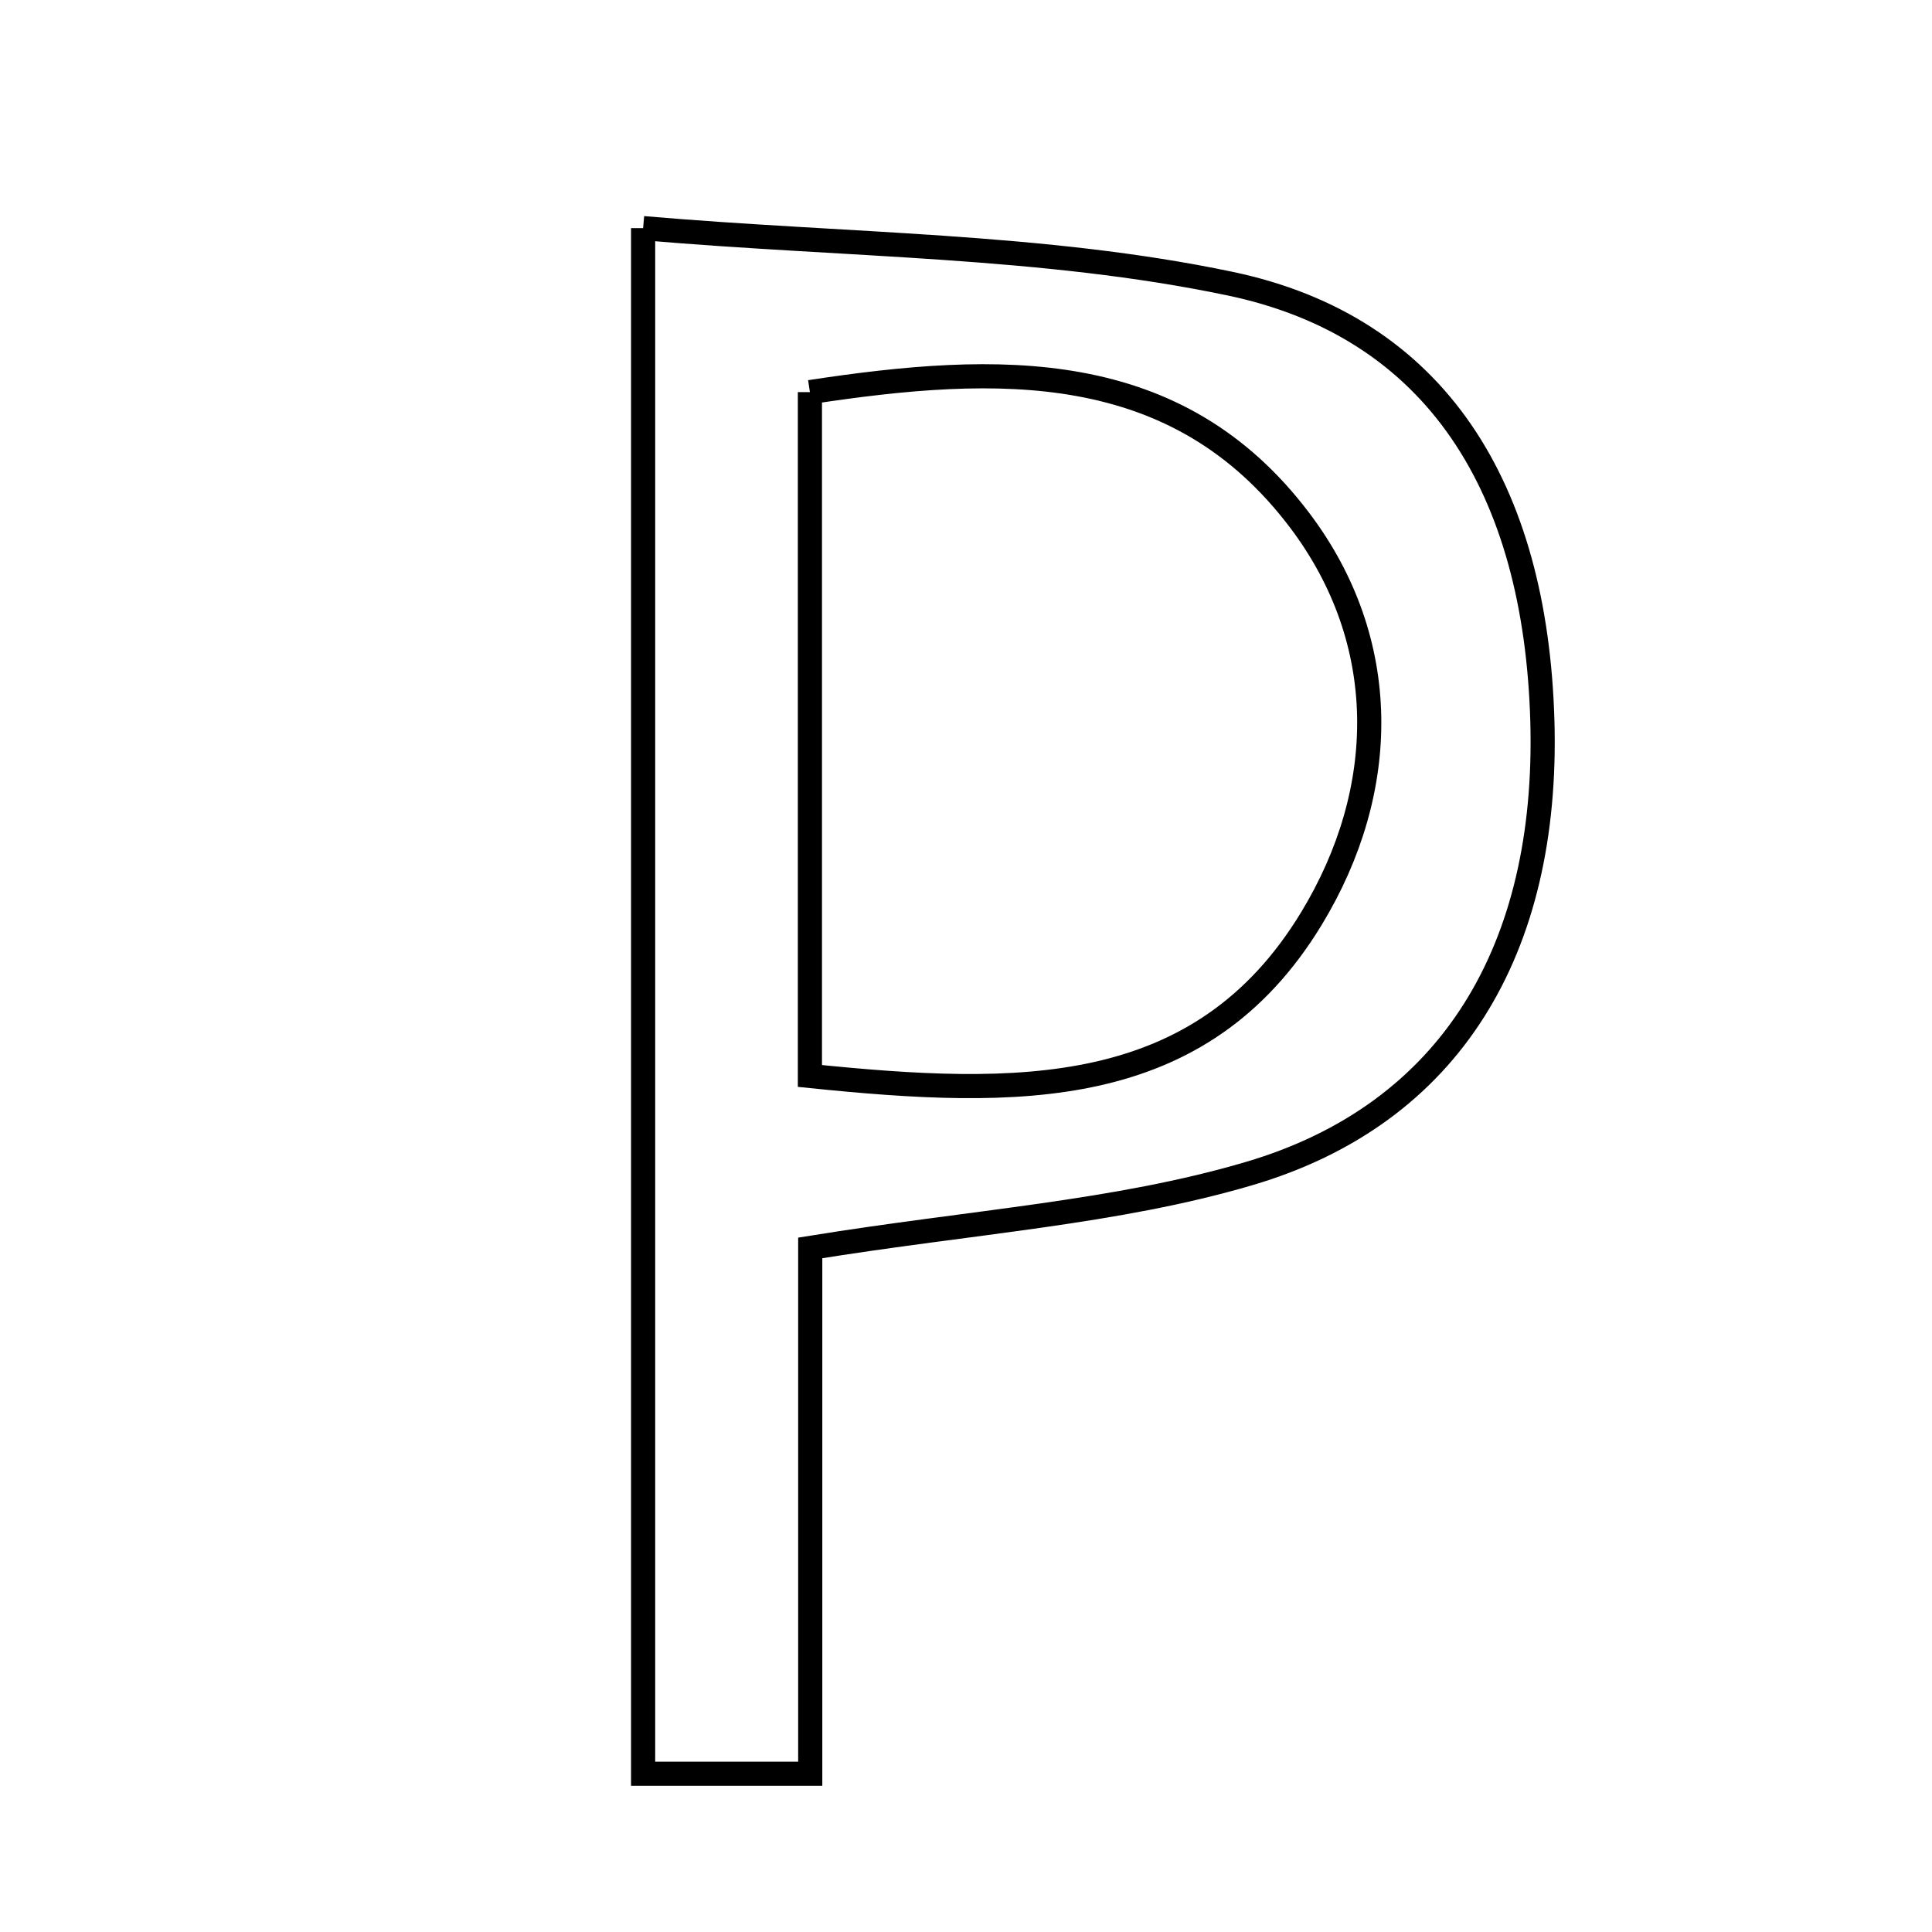 <svg xmlns="http://www.w3.org/2000/svg" viewBox="0.0 0.0 24.0 24.0" height="200px" width="200px"><path fill="none" stroke="black" stroke-width=".3" stroke-opacity="1.0"  filling="0" d="M7.989 2.834 C10.537 3.054 12.96 3.037 15.278 3.523 C17.847 4.061 19.078 6.068 19.16 8.96 C19.239 11.79 18.028 13.839 15.515 14.579 C13.863 15.066 12.1 15.173 10.065 15.502 C10.065 17.522 10.065 19.705 10.065 22.034 C9.233 22.034 8.704 22.034 7.989 22.034 C7.989 15.755 7.989 9.504 7.989 2.834"></path>
<path fill="none" stroke="black" stroke-width=".3" stroke-opacity="1.0"  filling="0" d="M10.061 4.871 C12.405 4.514 14.617 4.438 16.147 6.466 C17.279 7.966 17.265 9.809 16.289 11.414 C14.912 13.678 12.645 13.631 10.061 13.366 C10.061 10.455 10.061 7.779 10.061 4.871"></path></svg>